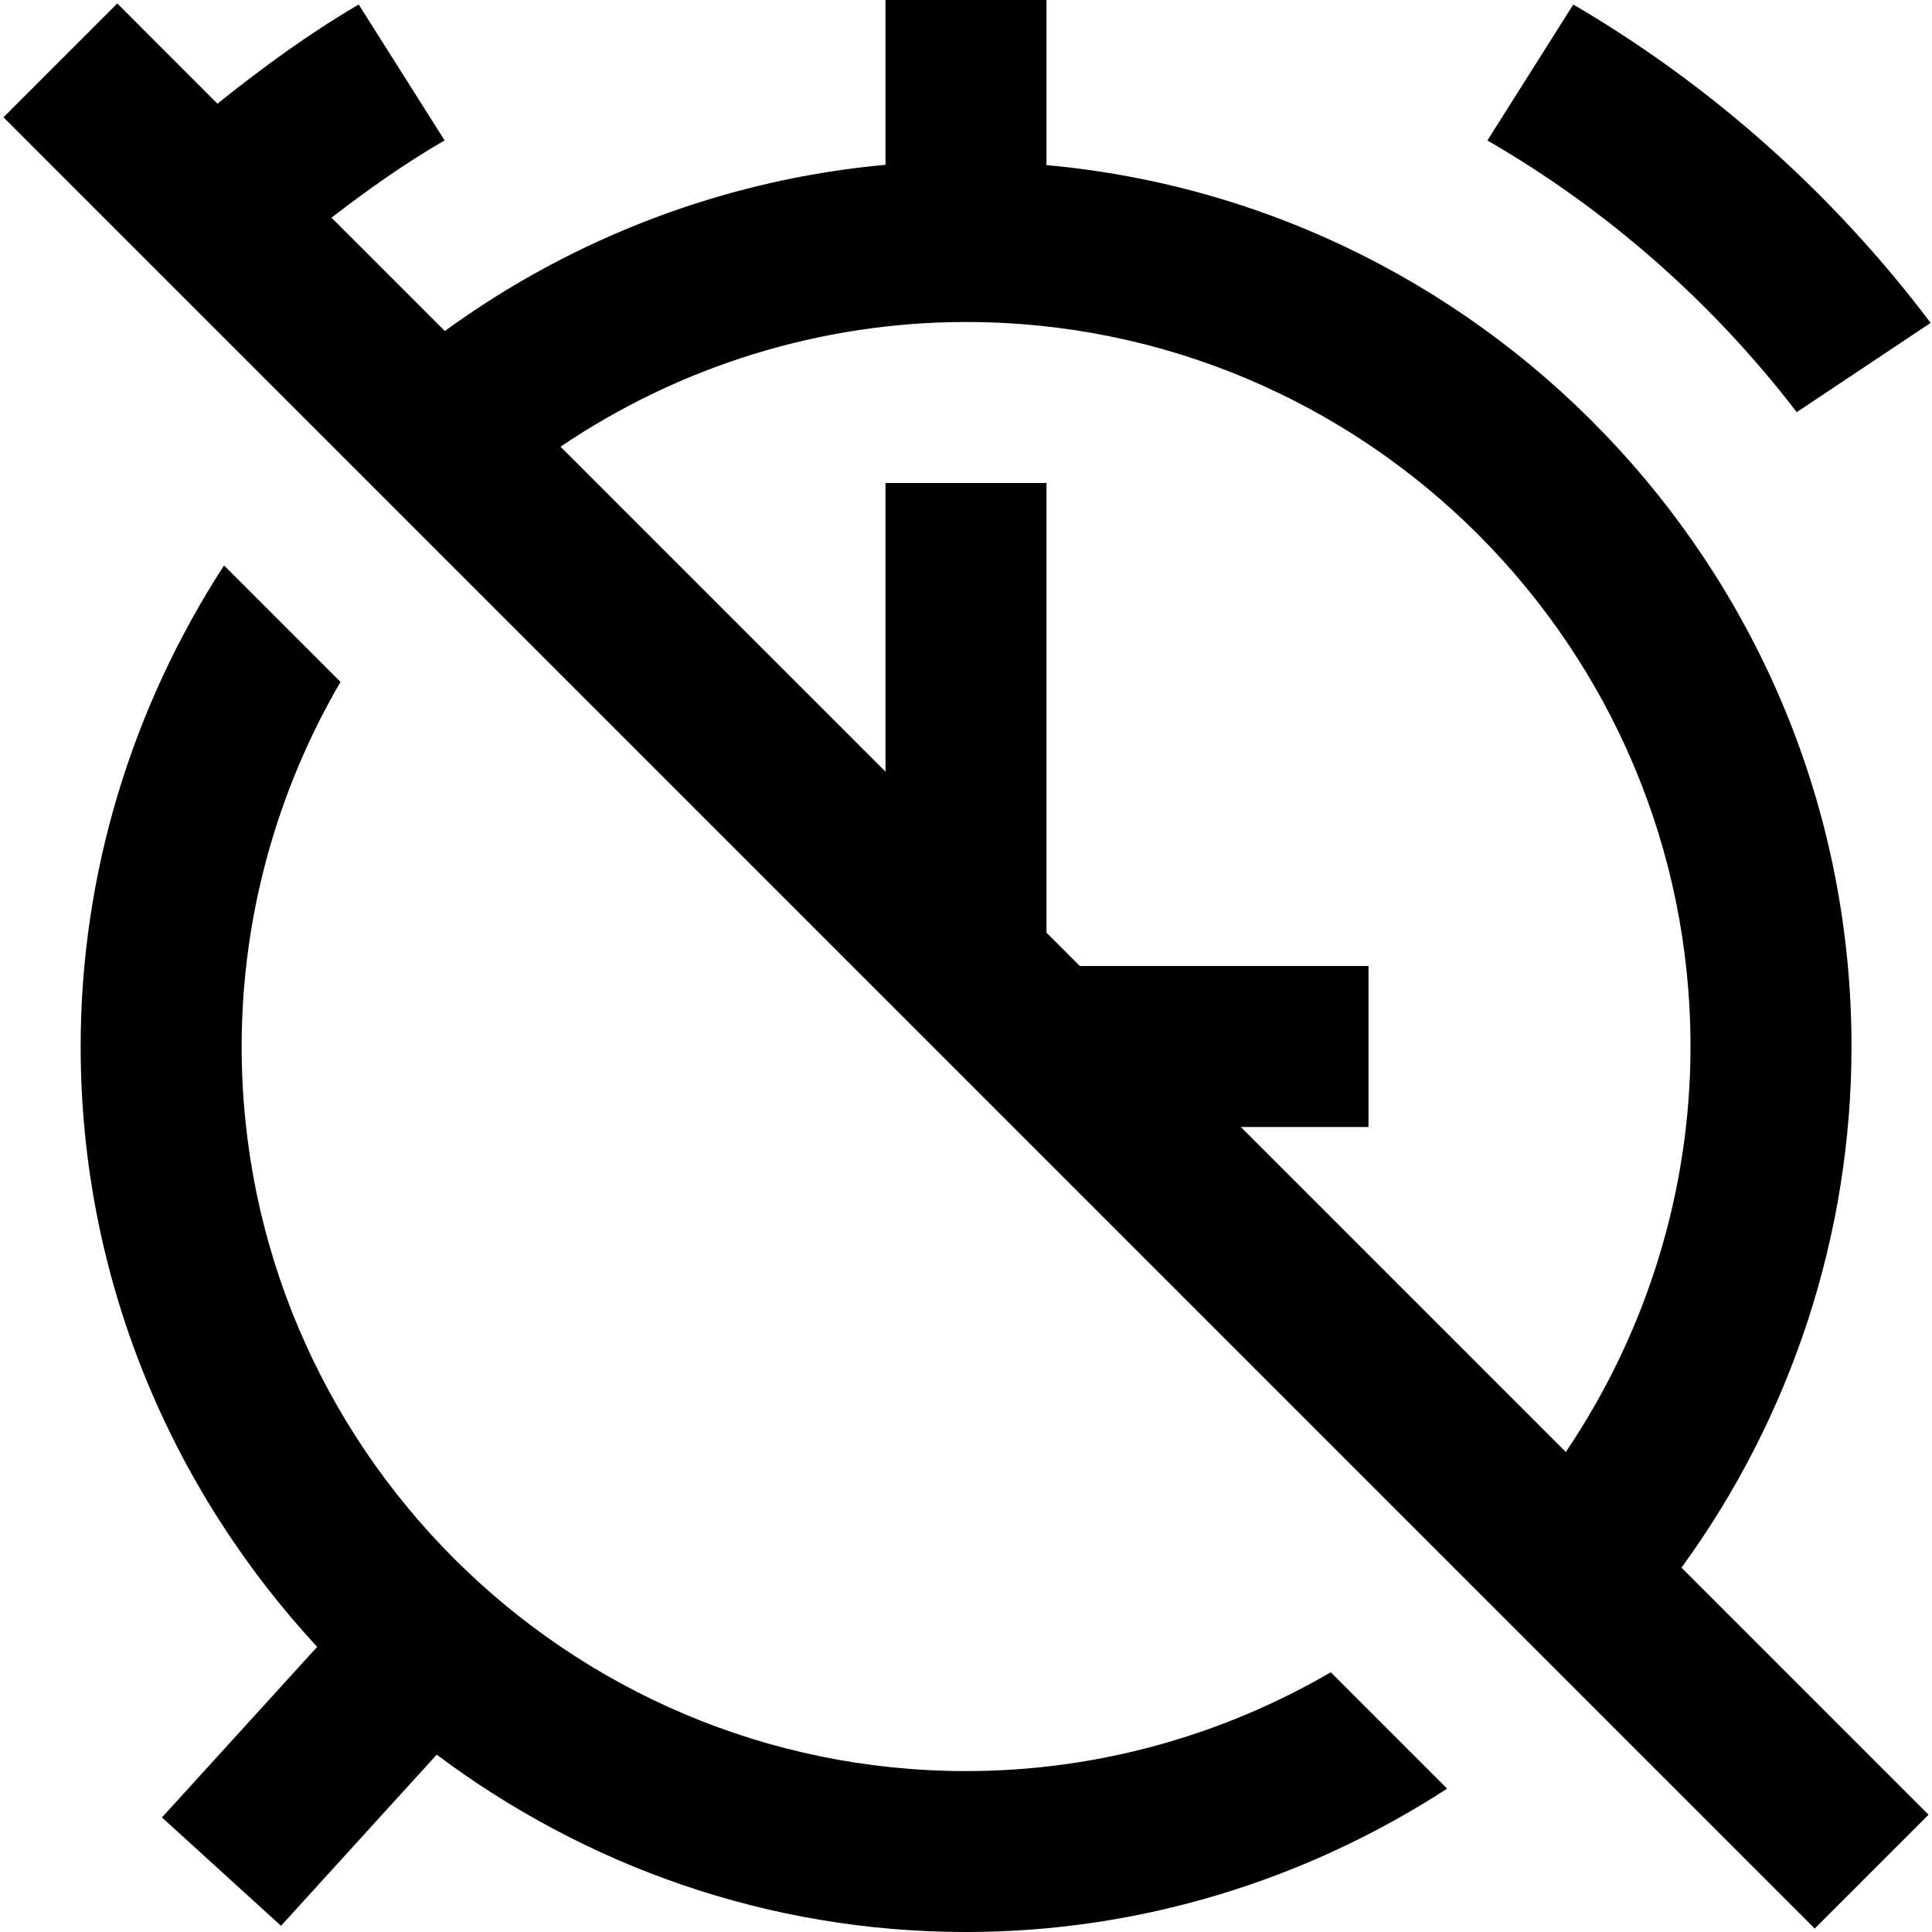<svg id="Layer_1" viewBox="0 0 24 24" xmlns="http://www.w3.org/2000/svg" data-name="Layer 1"><path d="m23 13c0-5.728-4.402-10.442-10-10.949v-2.051h-2v2.047c-1.978.181-3.87.897-5.474 2.065l-1.408-1.408c.448-.346.911-.674 1.405-.96l-1.067-1.688c-.62.363-1.197.785-1.755 1.232l-1.244-1.245-1.414 1.414 22.5 22.5 1.414-1.414-3.069-3.069c1.365-1.874 2.112-4.14 2.112-6.474zm-11-9c4.963 0 9 4.038 9 9 0 1.803-.549 3.556-1.549 5.037l-4.037-4.037h1.586v-2h-3.586l-.414-.414v-5.586h-2v3.586l-4.037-4.037c1.48-1.001 3.233-1.549 5.037-1.549zm6.477-2.255 1.067-1.689c1.73 1.012 3.238 2.363 4.439 3.955l-1.663 1.109c-1.045-1.361-2.35-2.513-3.843-3.375zm-1.947 19.027 1.447 1.447c-1.763 1.144-3.828 1.781-5.976 1.781-2.467 0-4.739-.826-6.576-2.203l-1.934 2.126-1.479-1.346 1.928-2.119c-1.817-1.963-2.938-4.579-2.938-7.458 0-2.148.638-4.213 1.781-5.976l1.447 1.447c-.793 1.36-1.228 2.918-1.228 4.53 0 4.963 4.038 9 9 9 1.612 0 3.169-.435 4.53-1.228z"/></svg>